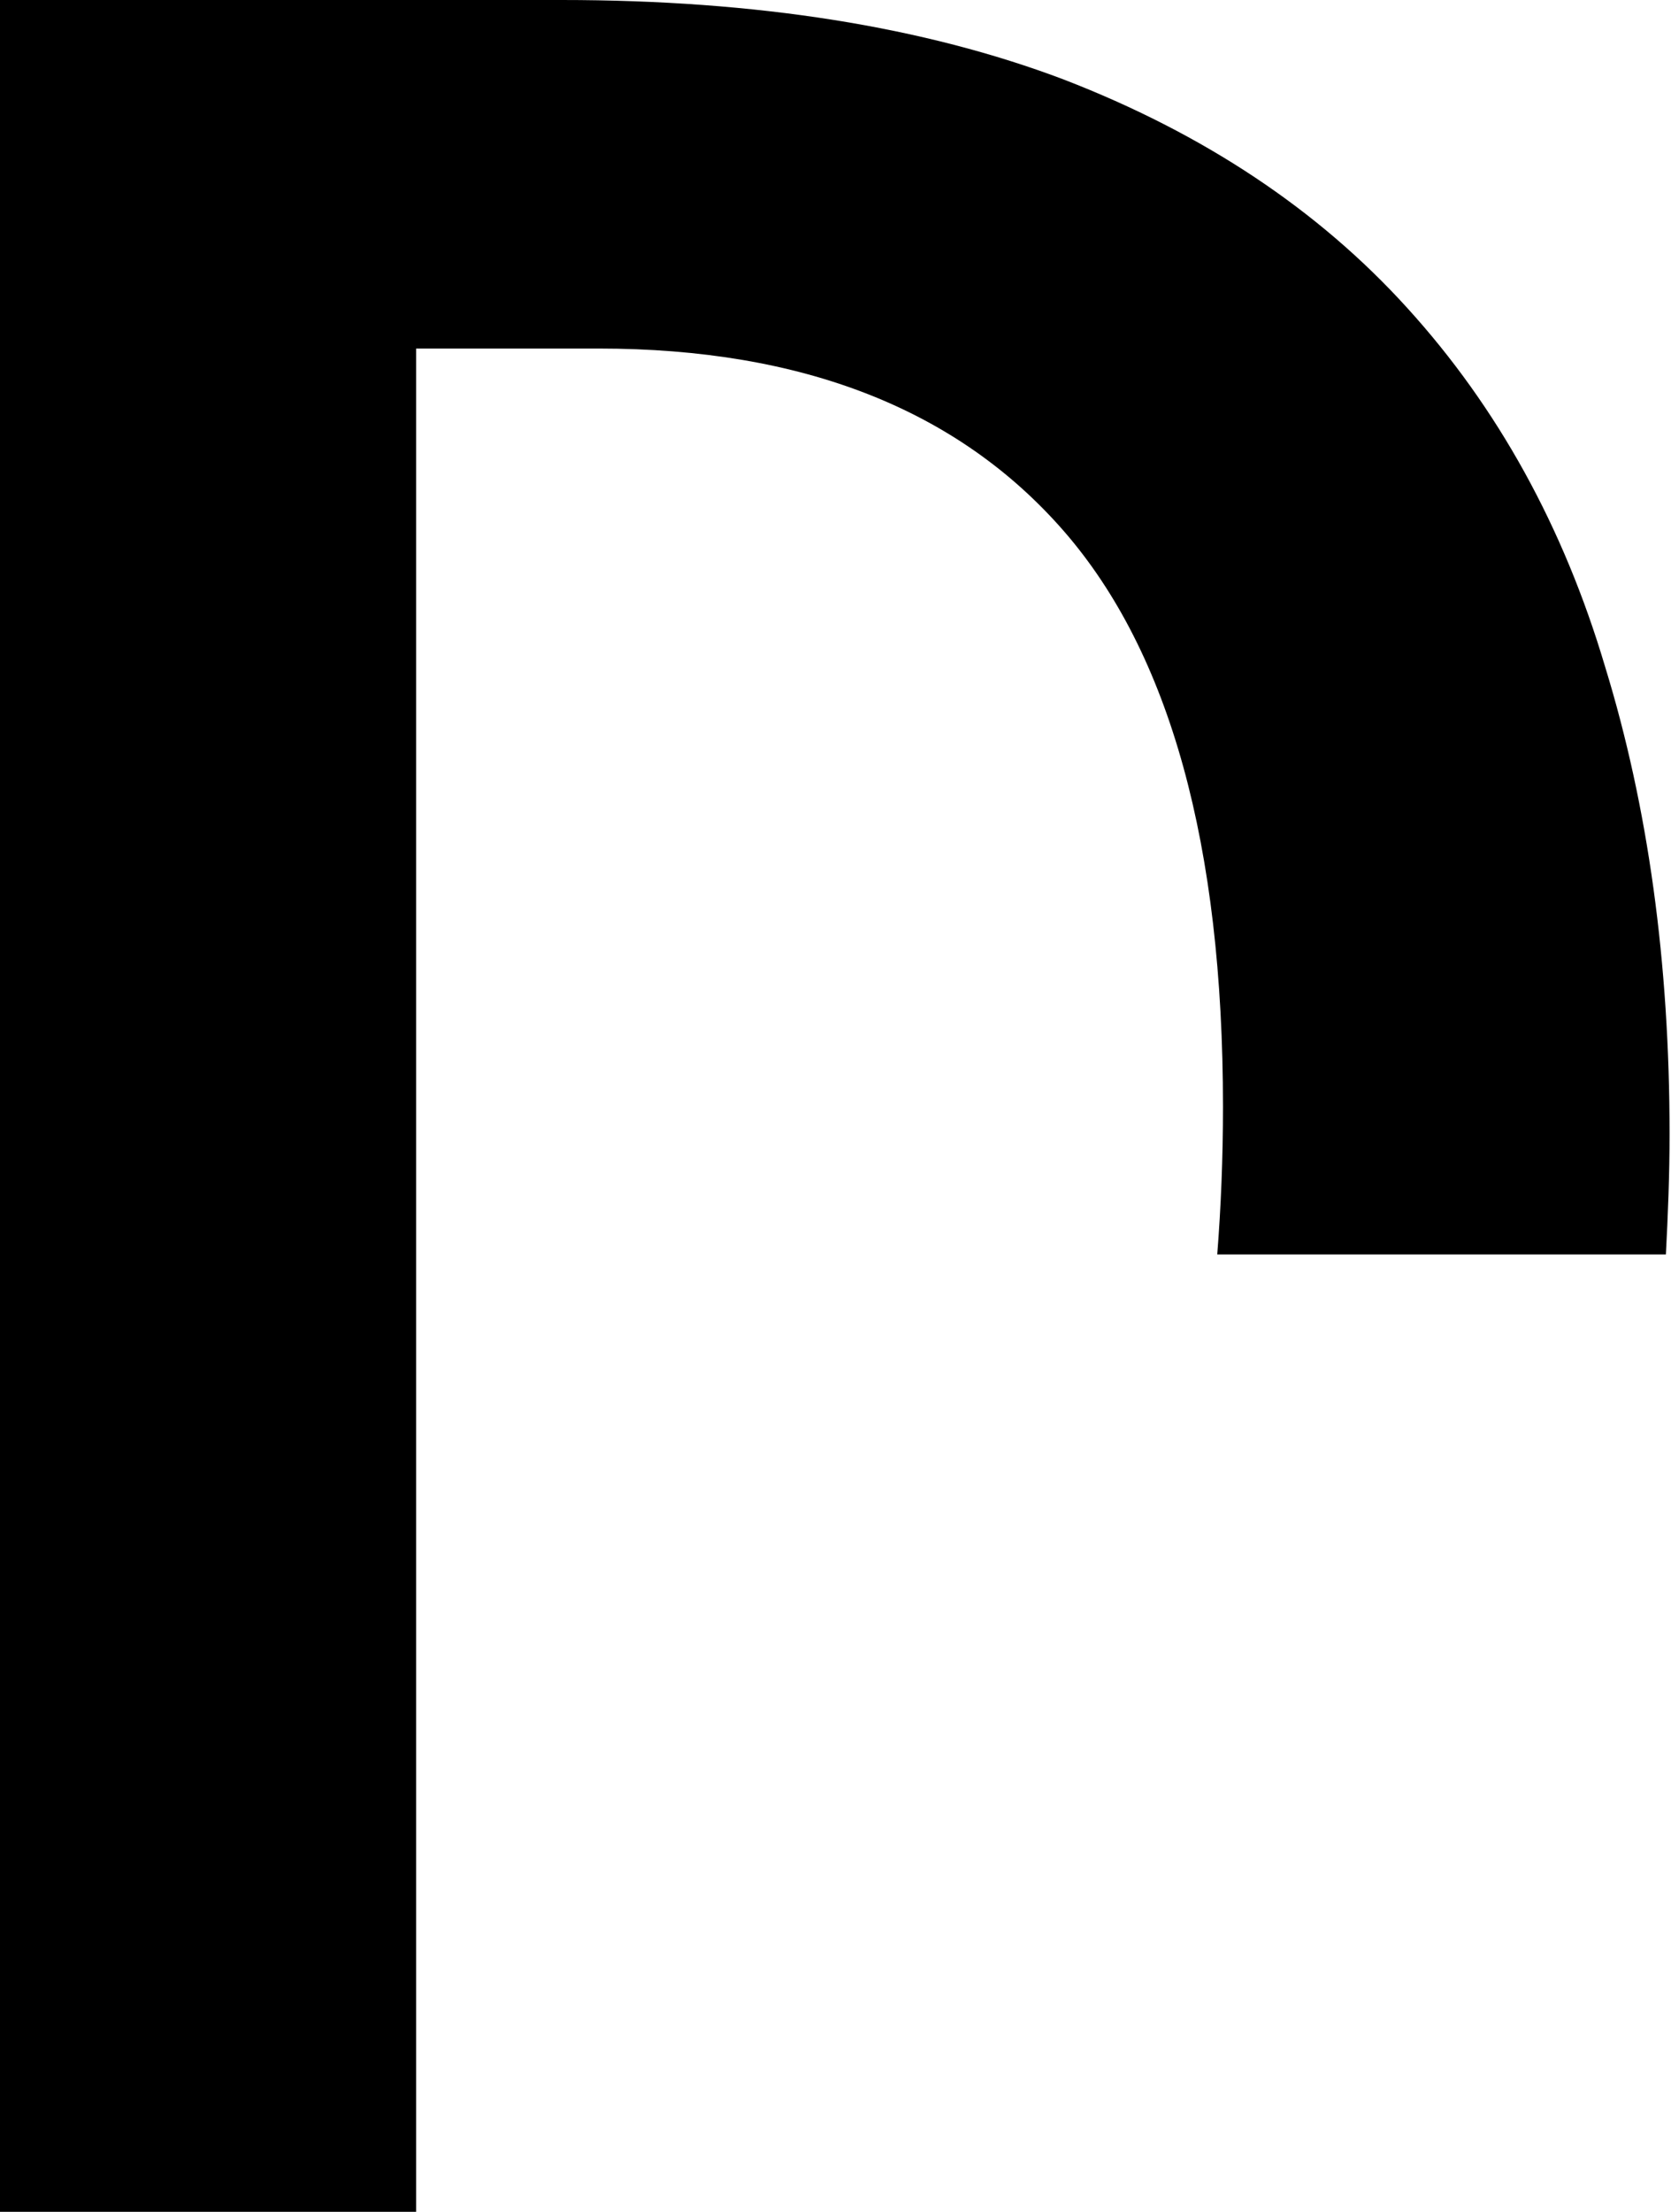 <?xml version="1.0" encoding="UTF-8" standalone="no"?>
<!-- Created with Inkscape (http://www.inkscape.org/) -->

<svg
   xmlns:dc="http://purl.org/dc/elements/1.1/"
   xmlns:cc="http://creativecommons.org/ns#"
   xmlns:rdf="http://www.w3.org/1999/02/22-rdf-syntax-ns#"
   xmlns:svg="http://www.w3.org/2000/svg"
   xmlns="http://www.w3.org/2000/svg"
   xmlns:sodipodi="http://sodipodi.sourceforge.net/DTD/sodipodi-0.dtd"
   xmlns:inkscape="http://www.inkscape.org/namespaces/inkscape"
   width="8.168mm"
   height="10.808mm"
   viewBox="0 0 8.168 10.808"
   version="1.1"
   id="svg8"
   inkscape:version="0.92.4 (5da689c313, 2019-01-14)"
   sodipodi:docname="D2-2.svg">
  <defs
     id="defs2" />
  <sodipodi:namedview
     id="base"
     pagecolor="#ffffff"
     bordercolor="#666666"
     borderopacity="1.0"
     inkscape:pageopacity="0.0"
     inkscape:pageshadow="2"
     inkscape:zoom="2.8284271"
     inkscape:cx="-119.03338"
     inkscape:cy="18.874383"
     inkscape:document-units="in"
     inkscape:current-layer="layer1"
     showgrid="false"
     fit-margin-top="0"
     fit-margin-left="0"
     fit-margin-right="0"
     fit-margin-bottom="0"
     inkscape:window-width="1858"
     inkscape:window-height="1057"
     inkscape:window-x="54"
     inkscape:window-y="1072"
     inkscape:window-maximized="1" />
  <g
     inkscape:label="Layer 1"
     inkscape:groupmode="layer"
     id="layer1">
    <path
       style="font-style:normal;font-variant:normal;font-weight:bold;font-stretch:normal;font-size:16.933px;line-height:125%;font-family:Consolas;-inkscape-font-specification:'Consolas Bold';letter-spacing:0px;word-spacing:0px;fill:#000000;fill-opacity:1;stroke:none;stroke-width:0.265px;stroke-linecap:butt;stroke-linejoin:miter;stroke-opacity:1"
       d="M 0 10.807 V 0 H 2.745 C 3.699 0 4.517 0.13 5.201 0.389 C 5.884 0.653 6.444 1.025 6.879 1.505 C 7.32 1.99 7.643 2.574 7.846 3.258 C 8.056 3.941 8.161 4.702 8.161 5.54 C 8.161 5.743 8.153 5.938 8.143 6.129 H 5.95 C 5.968 5.9 5.978 5.661 5.978 5.407 C 5.978 4.129 5.719 3.192 5.201 2.596 C 4.683 2.001 3.925 1.703 2.927 1.703 H 2.034 V 9.103 H 2.034 V 10.807 Z"
       id="path4536-8-2"
       inkscape:connector-curvature="0" />
  </g>
</svg>
